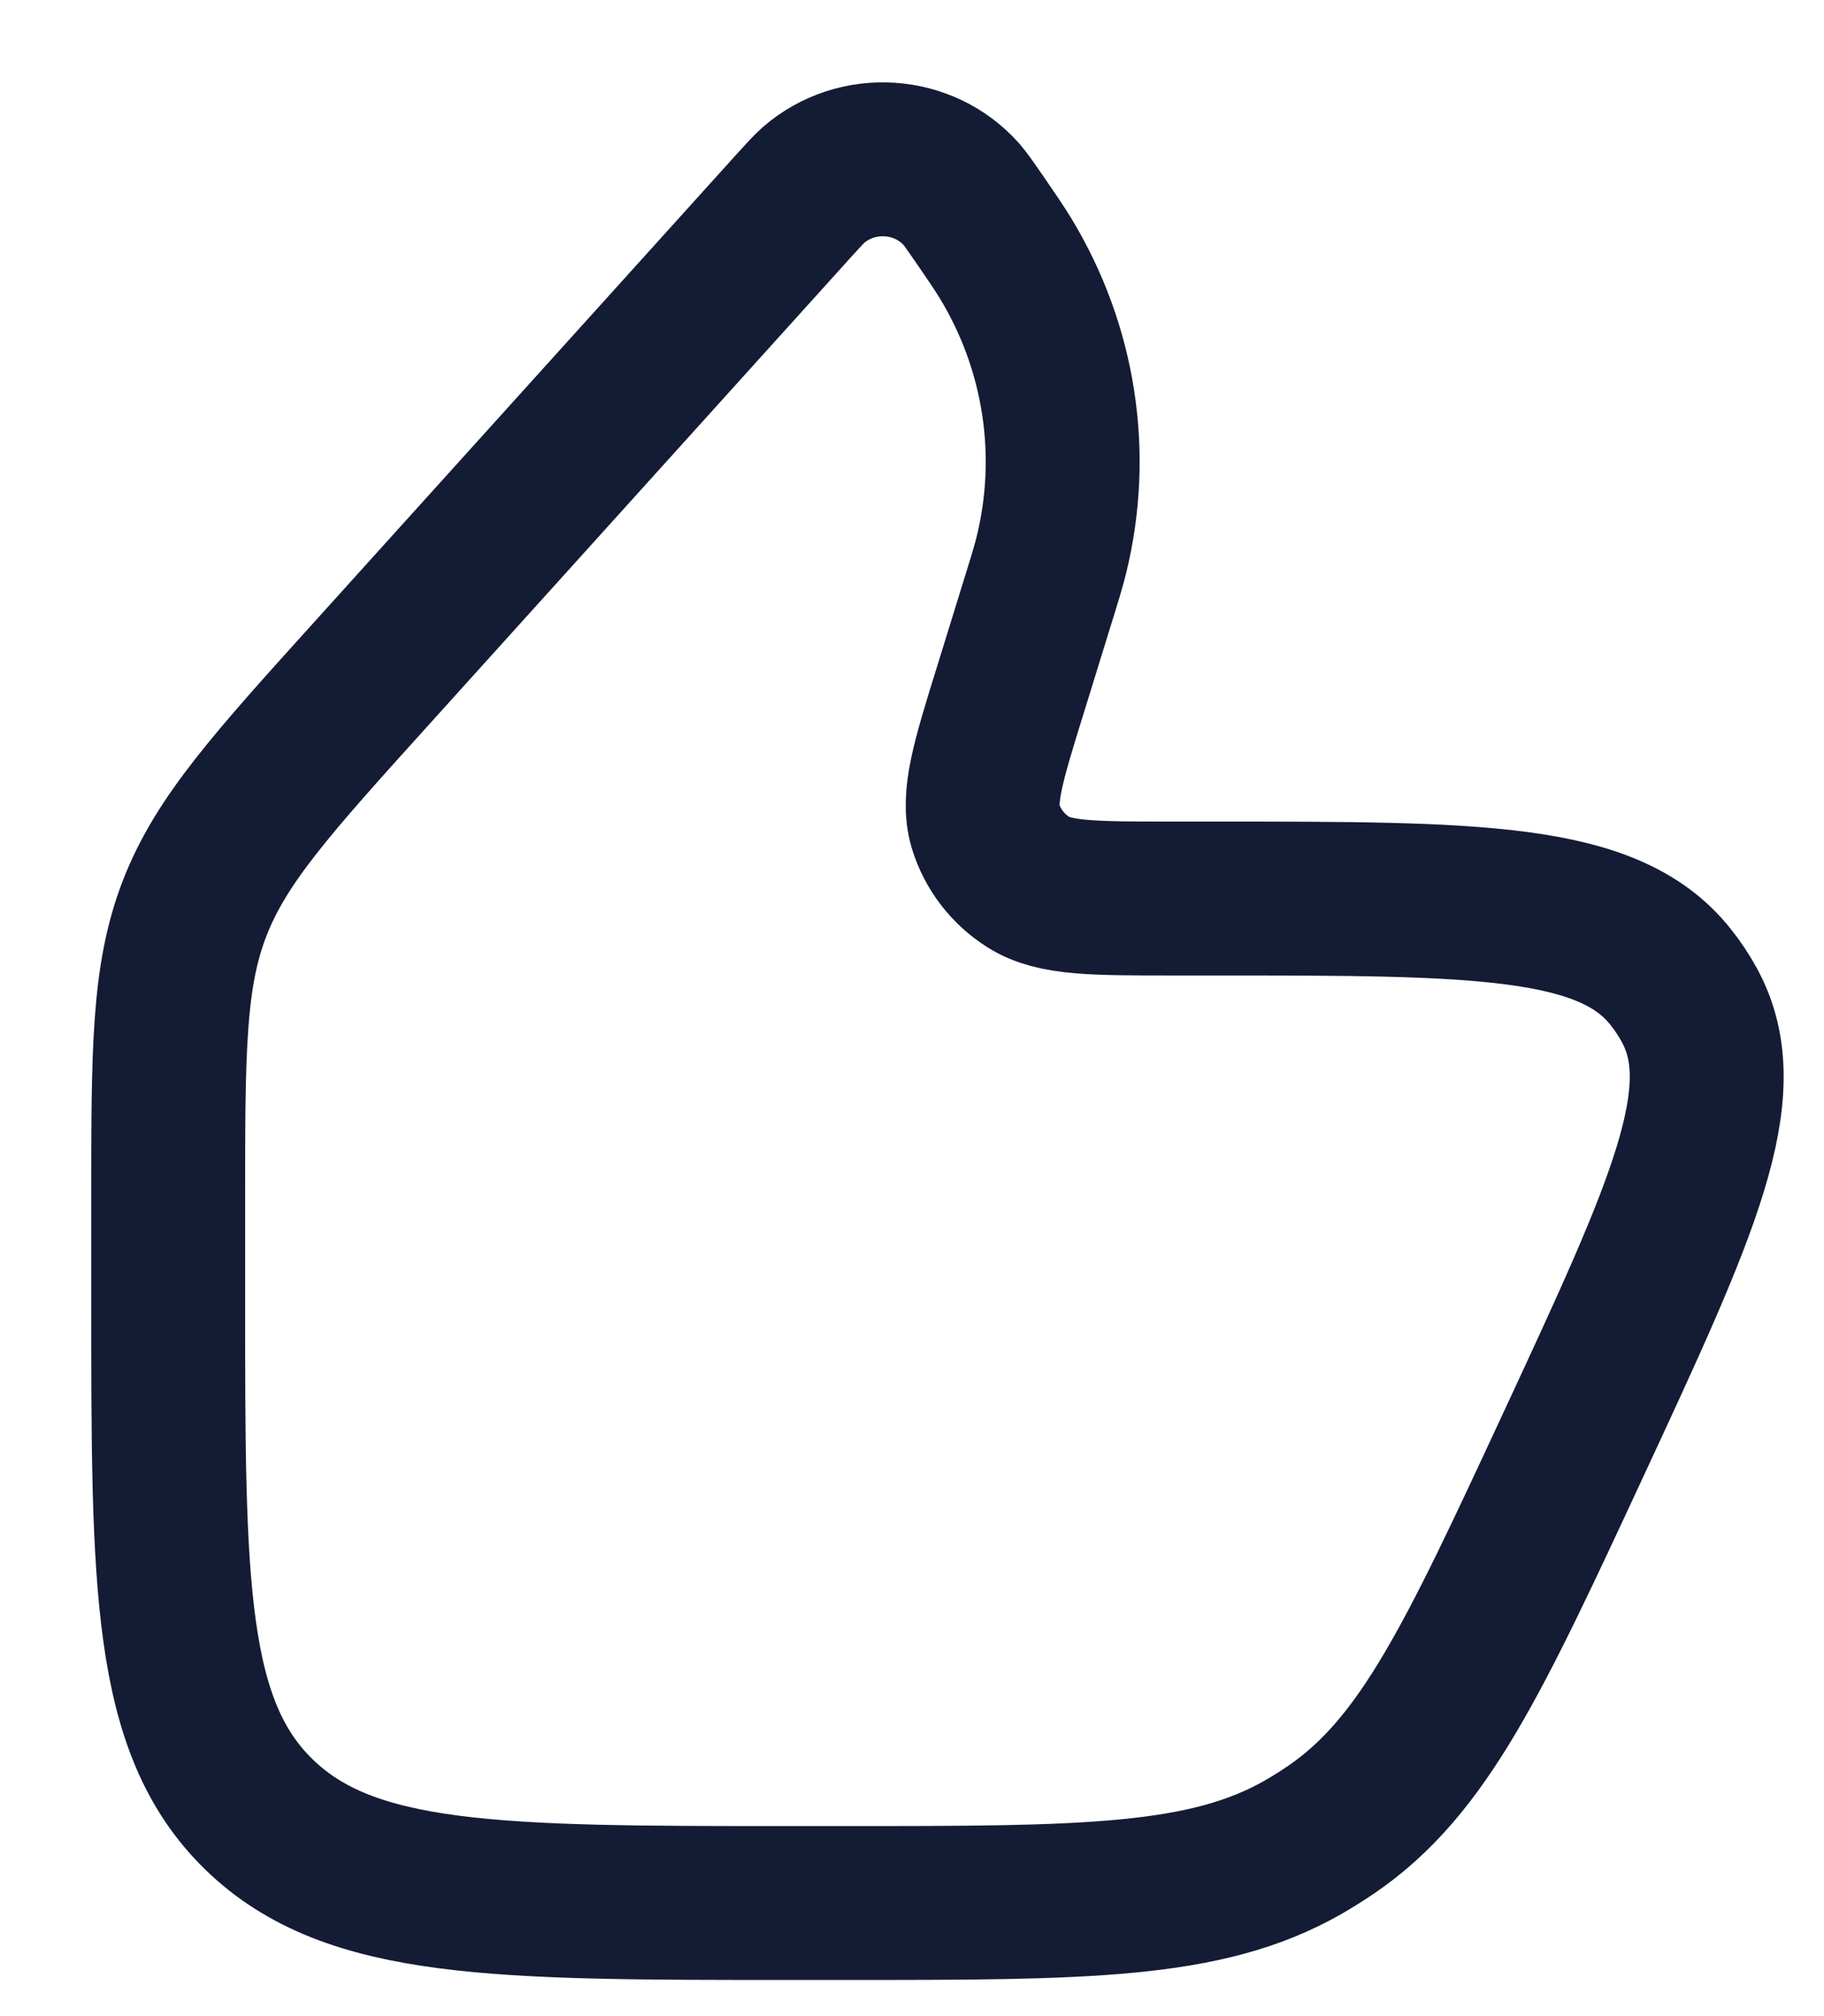 <svg width="19" height="21" viewBox="0 0 19 21" fill="none" xmlns="http://www.w3.org/2000/svg">
<path d="M10.811 6.26L10.527 7.179C10.293 7.932 10.177 8.309 10.266 8.606C10.339 8.846 10.498 9.054 10.715 9.19C10.983 9.359 11.389 9.359 12.2 9.359H12.632C15.378 9.359 16.751 9.359 17.399 10.172C17.473 10.264 17.539 10.363 17.596 10.467C18.095 11.373 17.528 12.595 16.394 15.037C15.353 17.278 14.832 18.399 13.866 19.058C13.772 19.122 13.676 19.182 13.578 19.239C12.56 19.822 11.3 19.822 8.779 19.822H8.232C5.177 19.822 3.65 19.822 2.701 18.903C1.752 17.983 1.752 16.504 1.752 13.544V12.504C1.752 10.949 1.752 10.171 2.028 9.459C2.304 8.748 2.833 8.162 3.89 6.992L8.261 2.151C8.371 2.03 8.426 1.969 8.474 1.927C8.925 1.535 9.621 1.579 10.016 2.025C10.058 2.073 10.104 2.14 10.197 2.274C10.341 2.484 10.413 2.589 10.476 2.693C11.04 3.624 11.21 4.73 10.952 5.78C10.923 5.898 10.886 6.019 10.811 6.26Z" stroke="#141B34" stroke-width="1.603" stroke-linecap="round" stroke-linejoin="round"/>
</svg>
